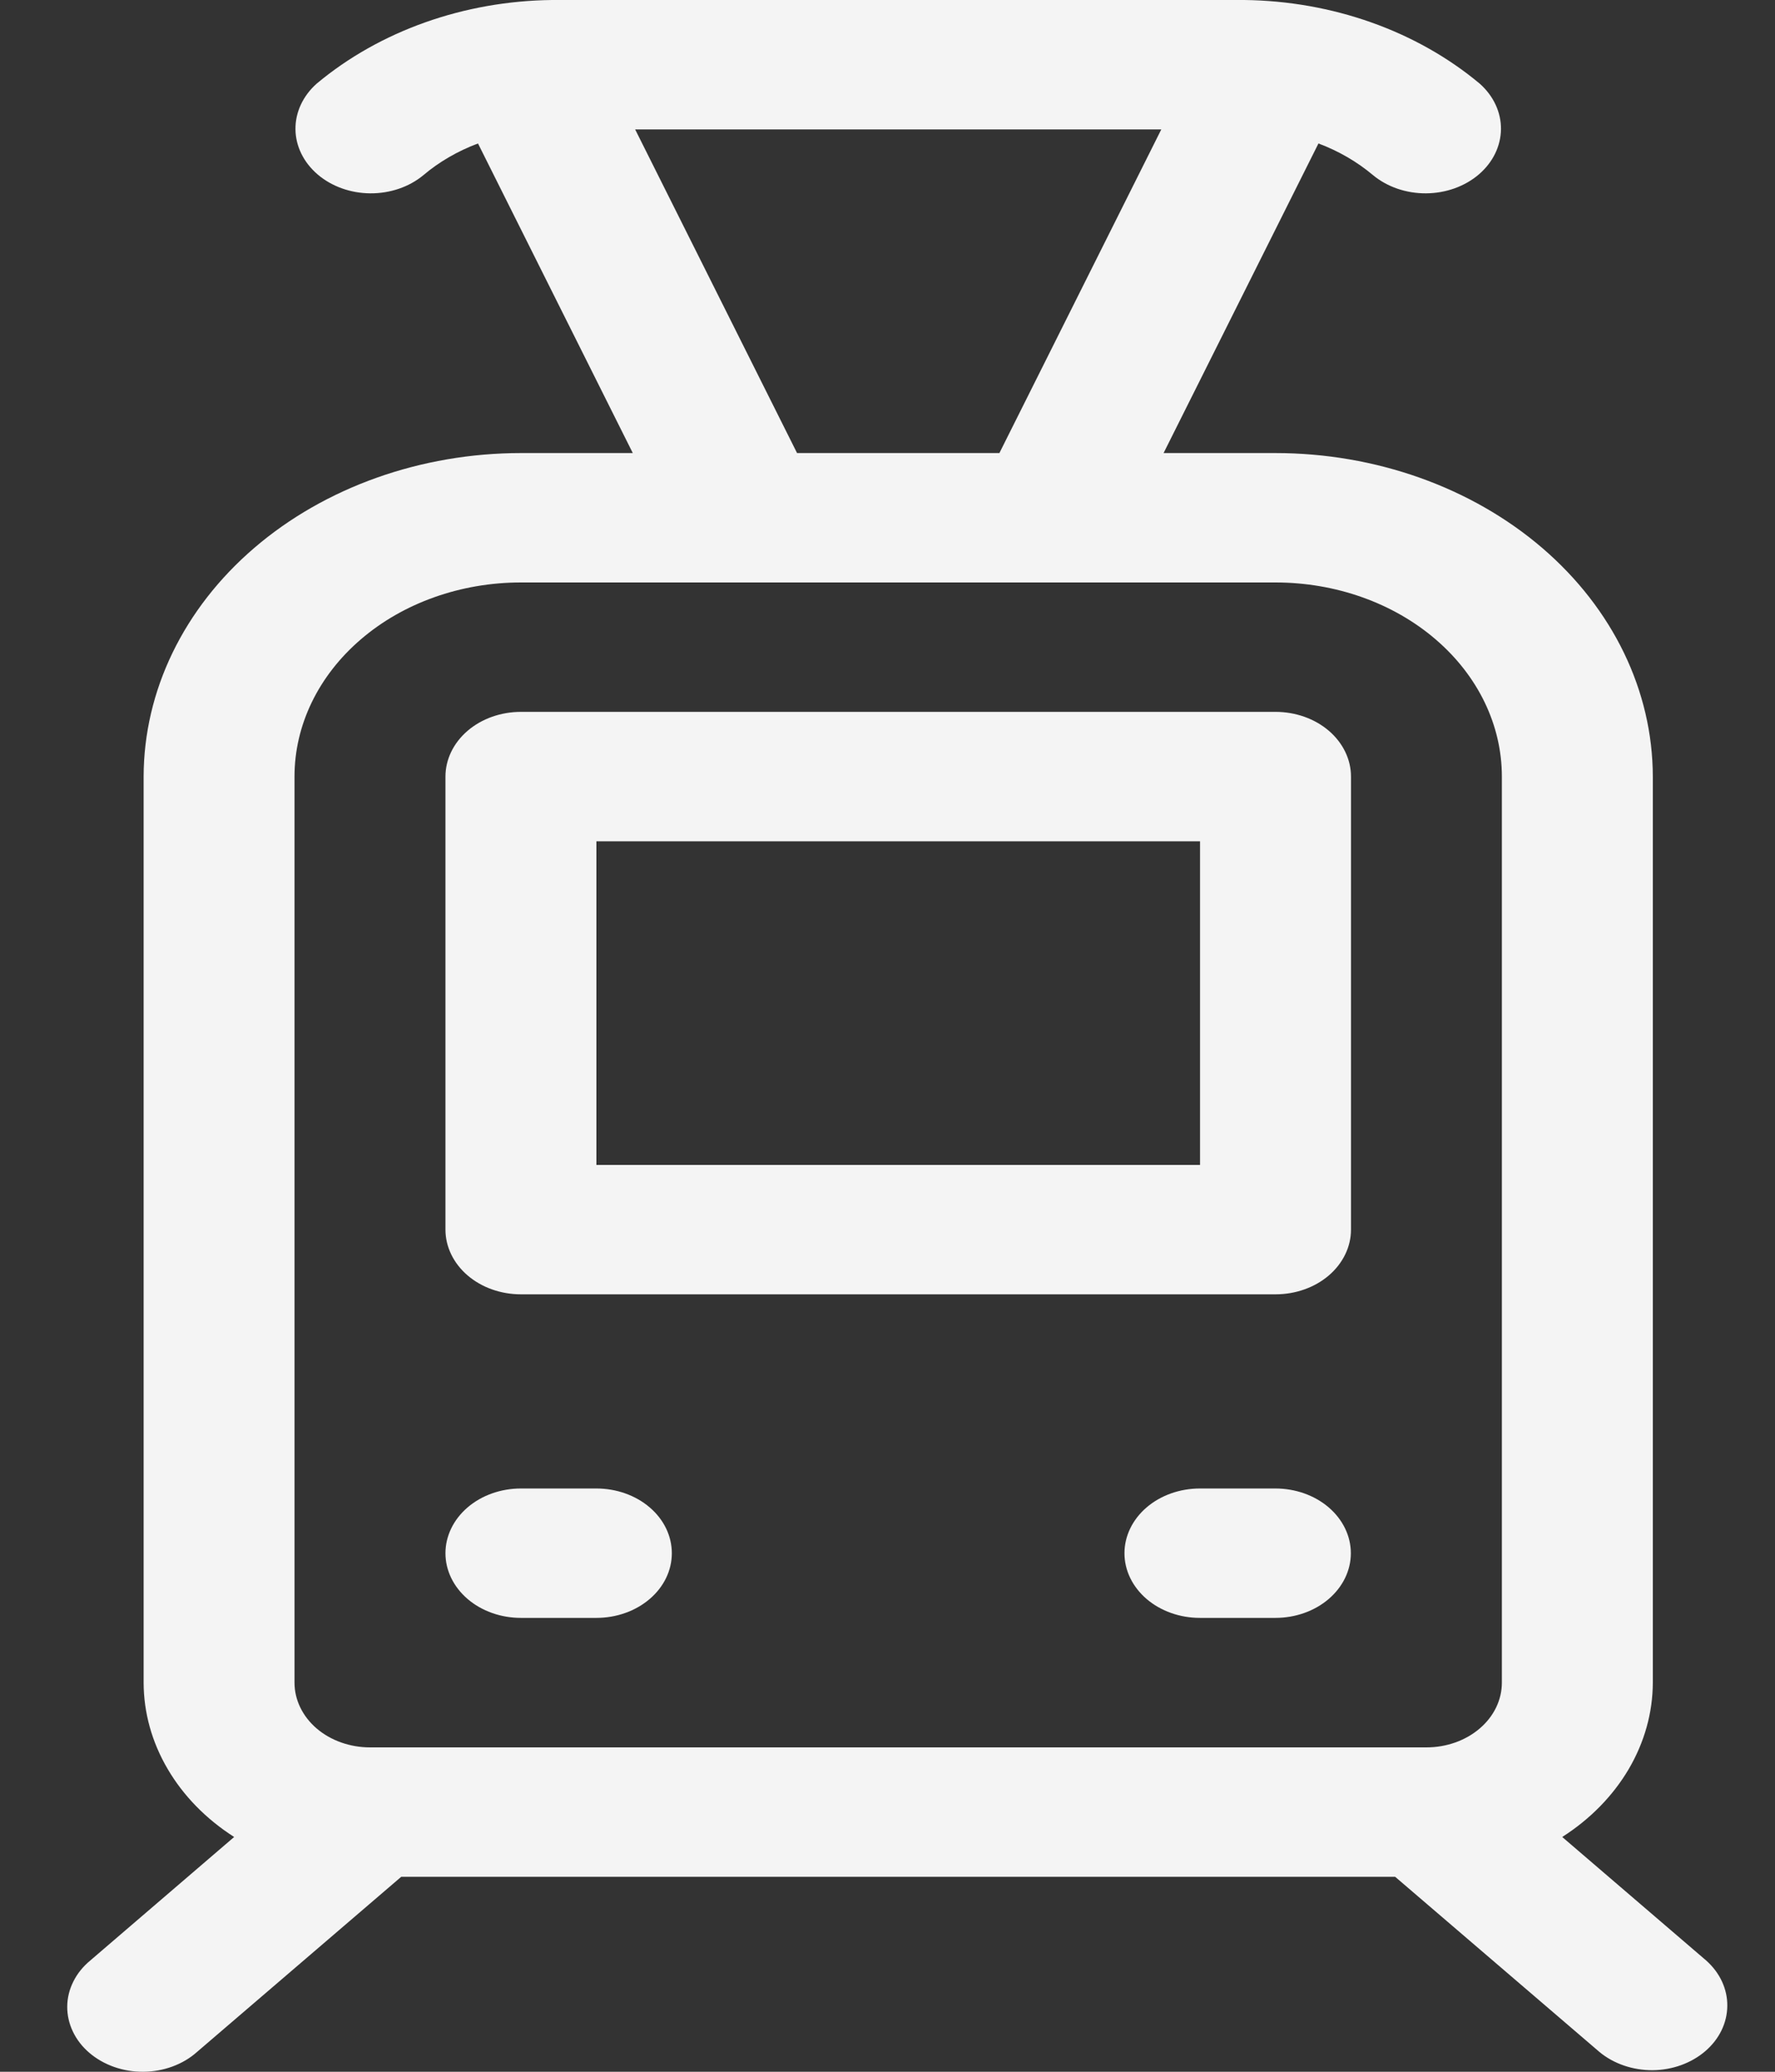 <svg width="24" height="28" viewBox="0 0 24 28" fill="none" xmlns="http://www.w3.org/2000/svg">
<rect x="0" y="0" width="24" height="28" fill="#333333" stroke="none"/>
<path d="M7.043 17.493H17.247C17.517 17.493 17.777 17.401 17.968 17.237C18.159 17.073 18.267 16.85 18.267 16.618V10.496C18.267 10.264 18.159 10.041 17.968 9.877C17.777 9.713 17.517 9.621 17.247 9.621H7.043C6.773 9.621 6.513 9.713 6.322 9.877C6.131 10.041 6.023 10.264 6.023 10.496V16.618C6.023 16.85 6.131 17.073 6.322 17.237C6.513 17.401 6.773 17.493 7.043 17.493ZM8.064 11.37H16.226V15.744H8.064V11.37Z" fill="#F4F4F4"/>
<path d="M17.245 20.117H16.224C15.954 20.117 15.694 20.209 15.503 20.373C15.312 20.537 15.204 20.76 15.204 20.992C15.204 21.224 15.312 21.446 15.503 21.61C15.694 21.774 15.954 21.866 16.224 21.866H17.245C17.515 21.866 17.775 21.774 17.966 21.61C18.157 21.446 18.265 21.224 18.265 20.992C18.265 20.76 18.157 20.537 17.966 20.373C17.775 20.209 17.515 20.117 17.245 20.117Z" fill="#F4F4F4"/>
<path d="M7.043 21.866H8.064C8.334 21.866 8.594 21.774 8.785 21.61C8.977 21.446 9.084 21.224 9.084 20.992C9.084 20.76 8.977 20.537 8.785 20.373C8.594 20.209 8.334 20.117 8.064 20.117H7.043C6.773 20.117 6.513 20.209 6.322 20.373C6.131 20.537 6.023 20.76 6.023 20.992C6.023 21.224 6.131 21.446 6.322 21.61C6.513 21.774 6.773 21.866 7.043 21.866Z" fill="#F4F4F4"/>
<path d="M23.069 26.496L21.123 24.827C21.502 24.585 21.81 24.27 22.023 23.908C22.235 23.546 22.347 23.147 22.348 22.741V10.496C22.346 9.337 21.808 8.225 20.852 7.405C19.895 6.585 18.599 6.124 17.246 6.123H15.733L17.827 1.939C18.102 2.042 18.352 2.188 18.566 2.368C18.758 2.527 19.016 2.615 19.283 2.613C19.551 2.611 19.807 2.519 19.996 2.357C20.185 2.195 20.292 1.976 20.295 1.746C20.297 1.517 20.194 1.296 20.008 1.131C19.155 0.418 18.015 0.014 16.824 0L7.466 0C6.274 0.013 5.134 0.418 4.281 1.131C4.096 1.296 3.993 1.517 3.995 1.746C3.997 1.976 4.105 2.195 4.294 2.357C4.483 2.519 4.739 2.611 5.006 2.613C5.274 2.615 5.532 2.527 5.724 2.368C5.938 2.187 6.188 2.042 6.463 1.939L8.556 6.123H7.043C5.691 6.124 4.394 6.585 3.438 7.405C2.482 8.225 1.944 9.337 1.942 10.496V22.741C1.943 23.147 2.054 23.546 2.267 23.908C2.479 24.27 2.787 24.585 3.166 24.827L1.221 26.496C1.123 26.577 1.045 26.673 0.992 26.78C0.938 26.887 0.91 27.002 0.909 27.118C0.908 27.234 0.934 27.349 0.985 27.456C1.036 27.564 1.112 27.662 1.208 27.744C1.304 27.826 1.418 27.891 1.543 27.935C1.668 27.979 1.803 28.001 1.938 28C2.074 27.999 2.208 27.975 2.332 27.929C2.457 27.883 2.569 27.817 2.663 27.733L5.425 25.365H18.864L21.627 27.733C21.819 27.892 22.077 27.98 22.344 27.979C22.612 27.977 22.868 27.884 23.057 27.722C23.246 27.56 23.353 27.341 23.355 27.111C23.358 26.882 23.255 26.661 23.069 26.496ZM8.588 1.749H15.702L13.513 6.123H10.777L8.588 1.749ZM3.982 10.496C3.982 9.8 4.305 9.133 4.879 8.641C5.453 8.148 6.232 7.872 7.043 7.872H17.246C18.058 7.872 18.837 8.148 19.411 8.641C19.985 9.133 20.307 9.8 20.307 10.496V22.741C20.307 22.973 20.2 23.196 20.008 23.36C19.817 23.524 19.558 23.616 19.287 23.616H5.003C4.732 23.616 4.473 23.524 4.281 23.36C4.09 23.196 3.982 22.973 3.982 22.741V10.496Z" fill="#F4F4F4"/>
</svg>
